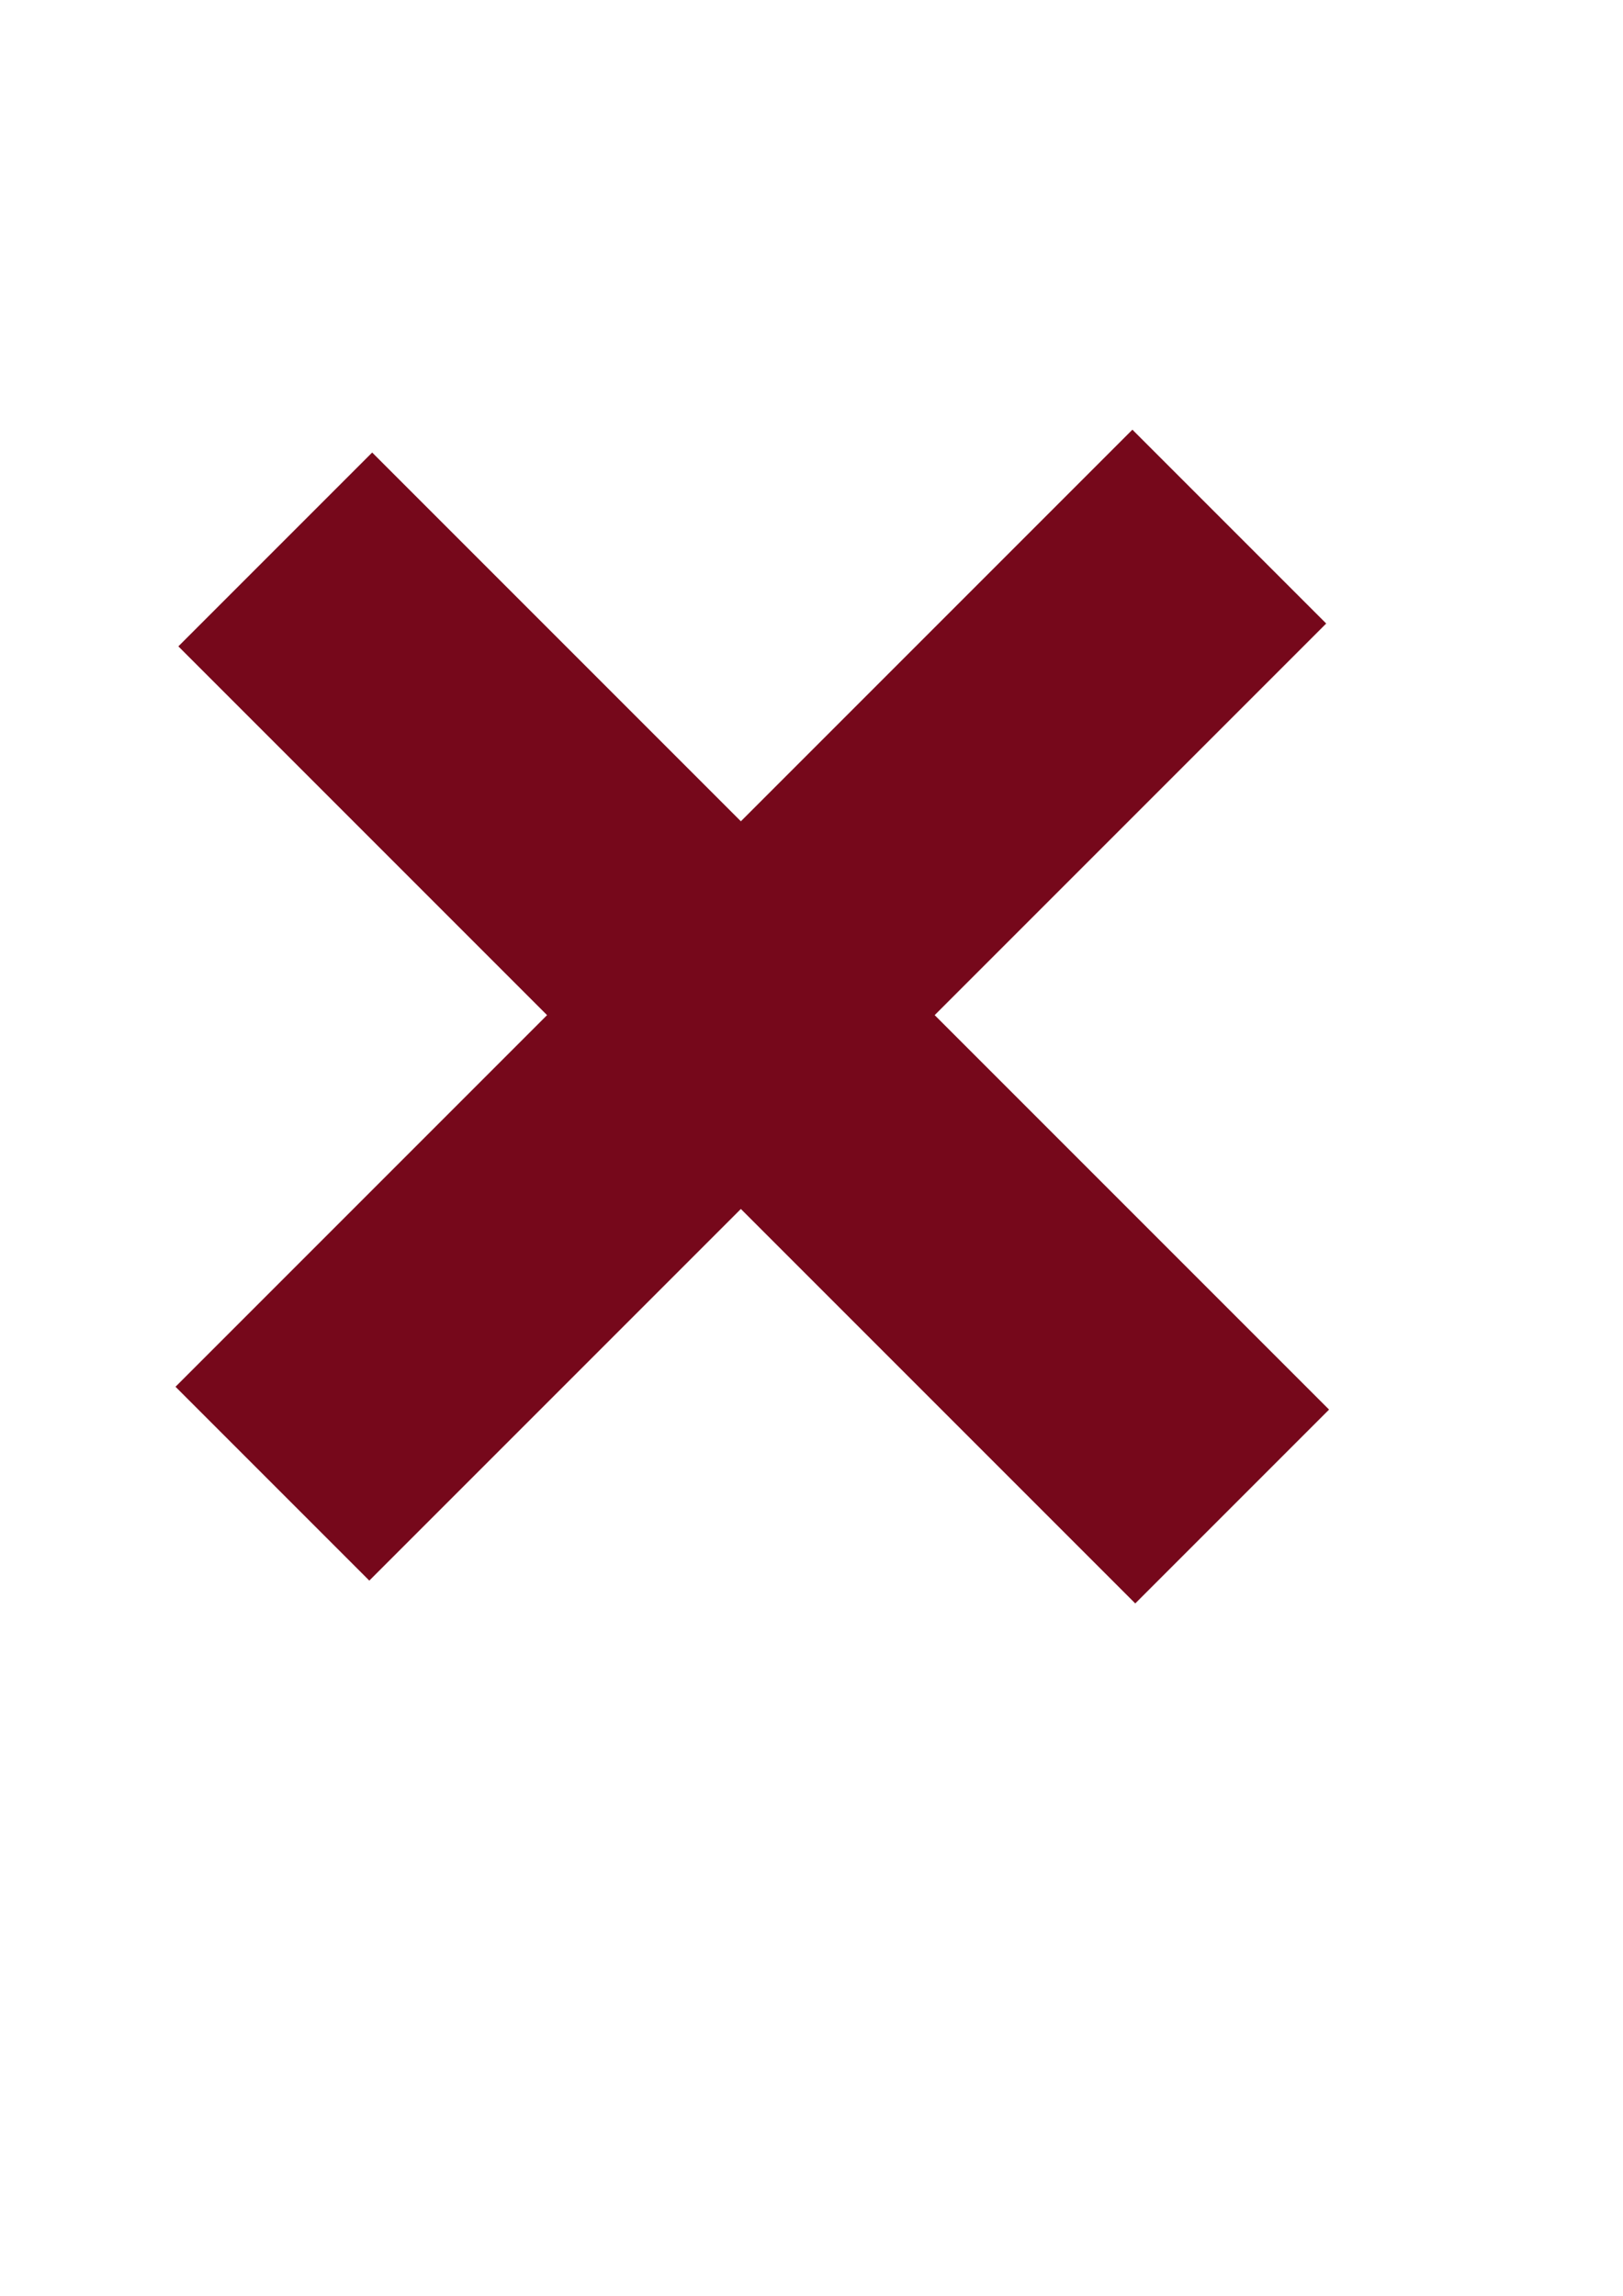 <?xml version="1.0" encoding="UTF-8" standalone="no"?>
<!-- Created with Inkscape (http://www.inkscape.org/) -->

<svg
   width="210mm"
   height="297mm"
   viewBox="0 0 210 297"
   version="1.1"
   id="svg9159"
   inkscape:version="1.2.2 (b0a8486541, 2022-12-01)"
   sodipodi:docname="unfriendly.svg"
   xmlns:inkscape="http://www.inkscape.org/namespaces/inkscape"
   xmlns:sodipodi="http://sodipodi.sourceforge.net/DTD/sodipodi-0.dtd"
   xmlns="http://www.w3.org/2000/svg"
   xmlns:svg="http://www.w3.org/2000/svg">
  <sodipodi:namedview
     id="namedview9161"
     pagecolor="#ffffff"
     bordercolor="#666666"
     borderopacity="1.0"
     inkscape:showpageshadow="2"
     inkscape:pageopacity="0.0"
     inkscape:pagecheckerboard="0"
     inkscape:deskcolor="#d1d1d1"
     inkscape:document-units="mm"
     showgrid="false"
     inkscape:zoom="0.71624579"
     inkscape:cx="161.95558"
     inkscape:cy="563.3541"
     inkscape:window-width="1920"
     inkscape:window-height="991"
     inkscape:window-x="-9"
     inkscape:window-y="-9"
     inkscape:window-maximized="1"
     inkscape:current-layer="layer1" />
  <defs
     id="defs9156" />
  <g
     inkscape:label="Layer 1"
     inkscape:groupmode="layer"
     id="layer1">
    <path
       id="rect9578"
       style="fill:#831a23;fill-rule:evenodd;stroke-width:0.352;fill-opacity:1"
       d="M 85.18 14.525 L 85.18 32.232 L 150.352 32.232 L 150.352 97.404 L 168.059 97.404 L 168.059 32.232 L 233.232 32.232 L 233.232 14.525 L 168.059 14.525 L 168.059 -50.648 L 150.352 -50.648 L 150.352 14.525 L 85.18 14.525 z "
       transform="rotate(45)" />
    <rect
       style="fill:#76081b;fill-opacity:1;fill-rule:evenodd;stroke-width:0.195"
       id="rect786"
       width="175.097"
       height="35.463"
       x="75.445"
       y="7.345"
       transform="rotate(45)" />
    <rect
       style="fill:#76081b;fill-opacity:1;fill-rule:evenodd;stroke-width:0.195"
       id="rect896"
       width="175.097"
       height="35.463"
       x="-64.301"
       y="-178.374"
       transform="rotate(135)" />
  </g>
</svg>
